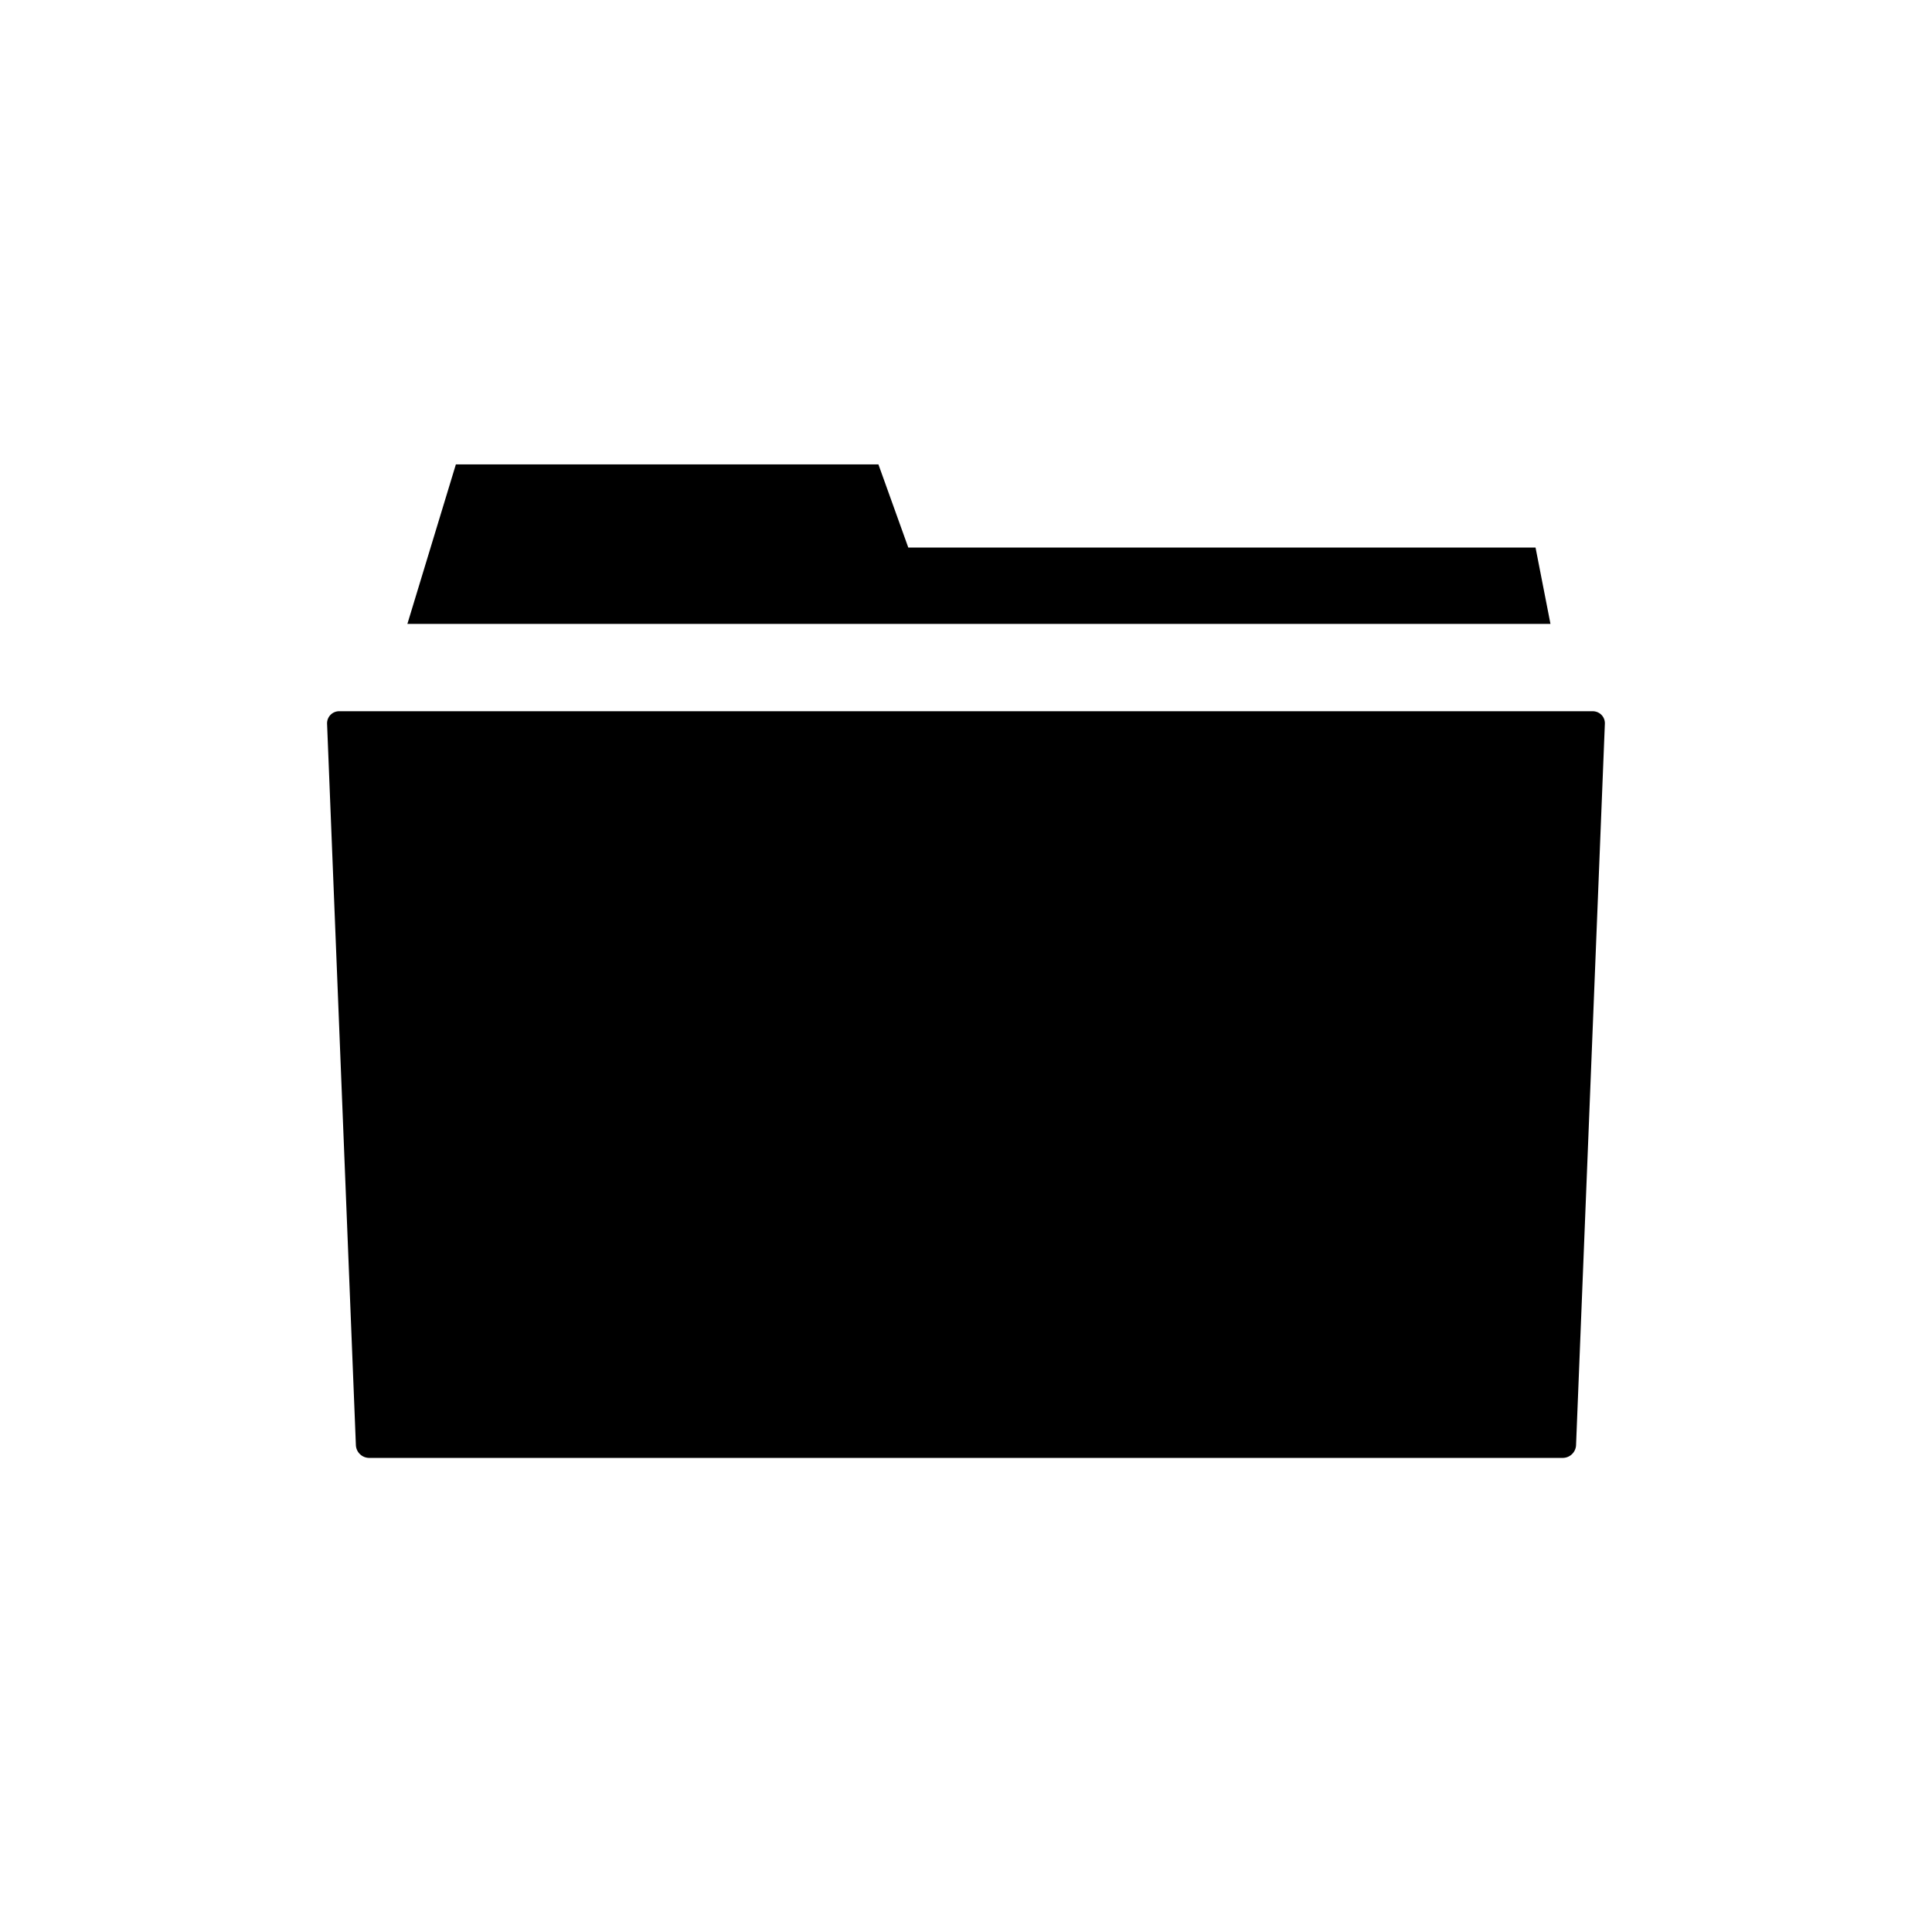 <?xml version="1.0" encoding="utf-8"?><svg id="dxicon" xmlns="http://www.w3.org/2000/svg" viewBox="-1.333 -1.333 34.667 34.667" width="26" height="26"><style>.dxst0{fill-rule:evenodd;clip-rule:evenodd}</style><path class="dxst0" d="M26.947 24.602a.24.24 0 0 1-.238.225H5.29a.24.24 0 0 1-.237-.225l-.517-12.947a.217.217 0 0 1 .22-.226h22.488c.126 0 .225.1.22.225l-.517 12.947zM14.185 9.862H5.977L6.847 7h7.582l.536 1.492H26.22l.268 1.37H14.185z"/></svg>